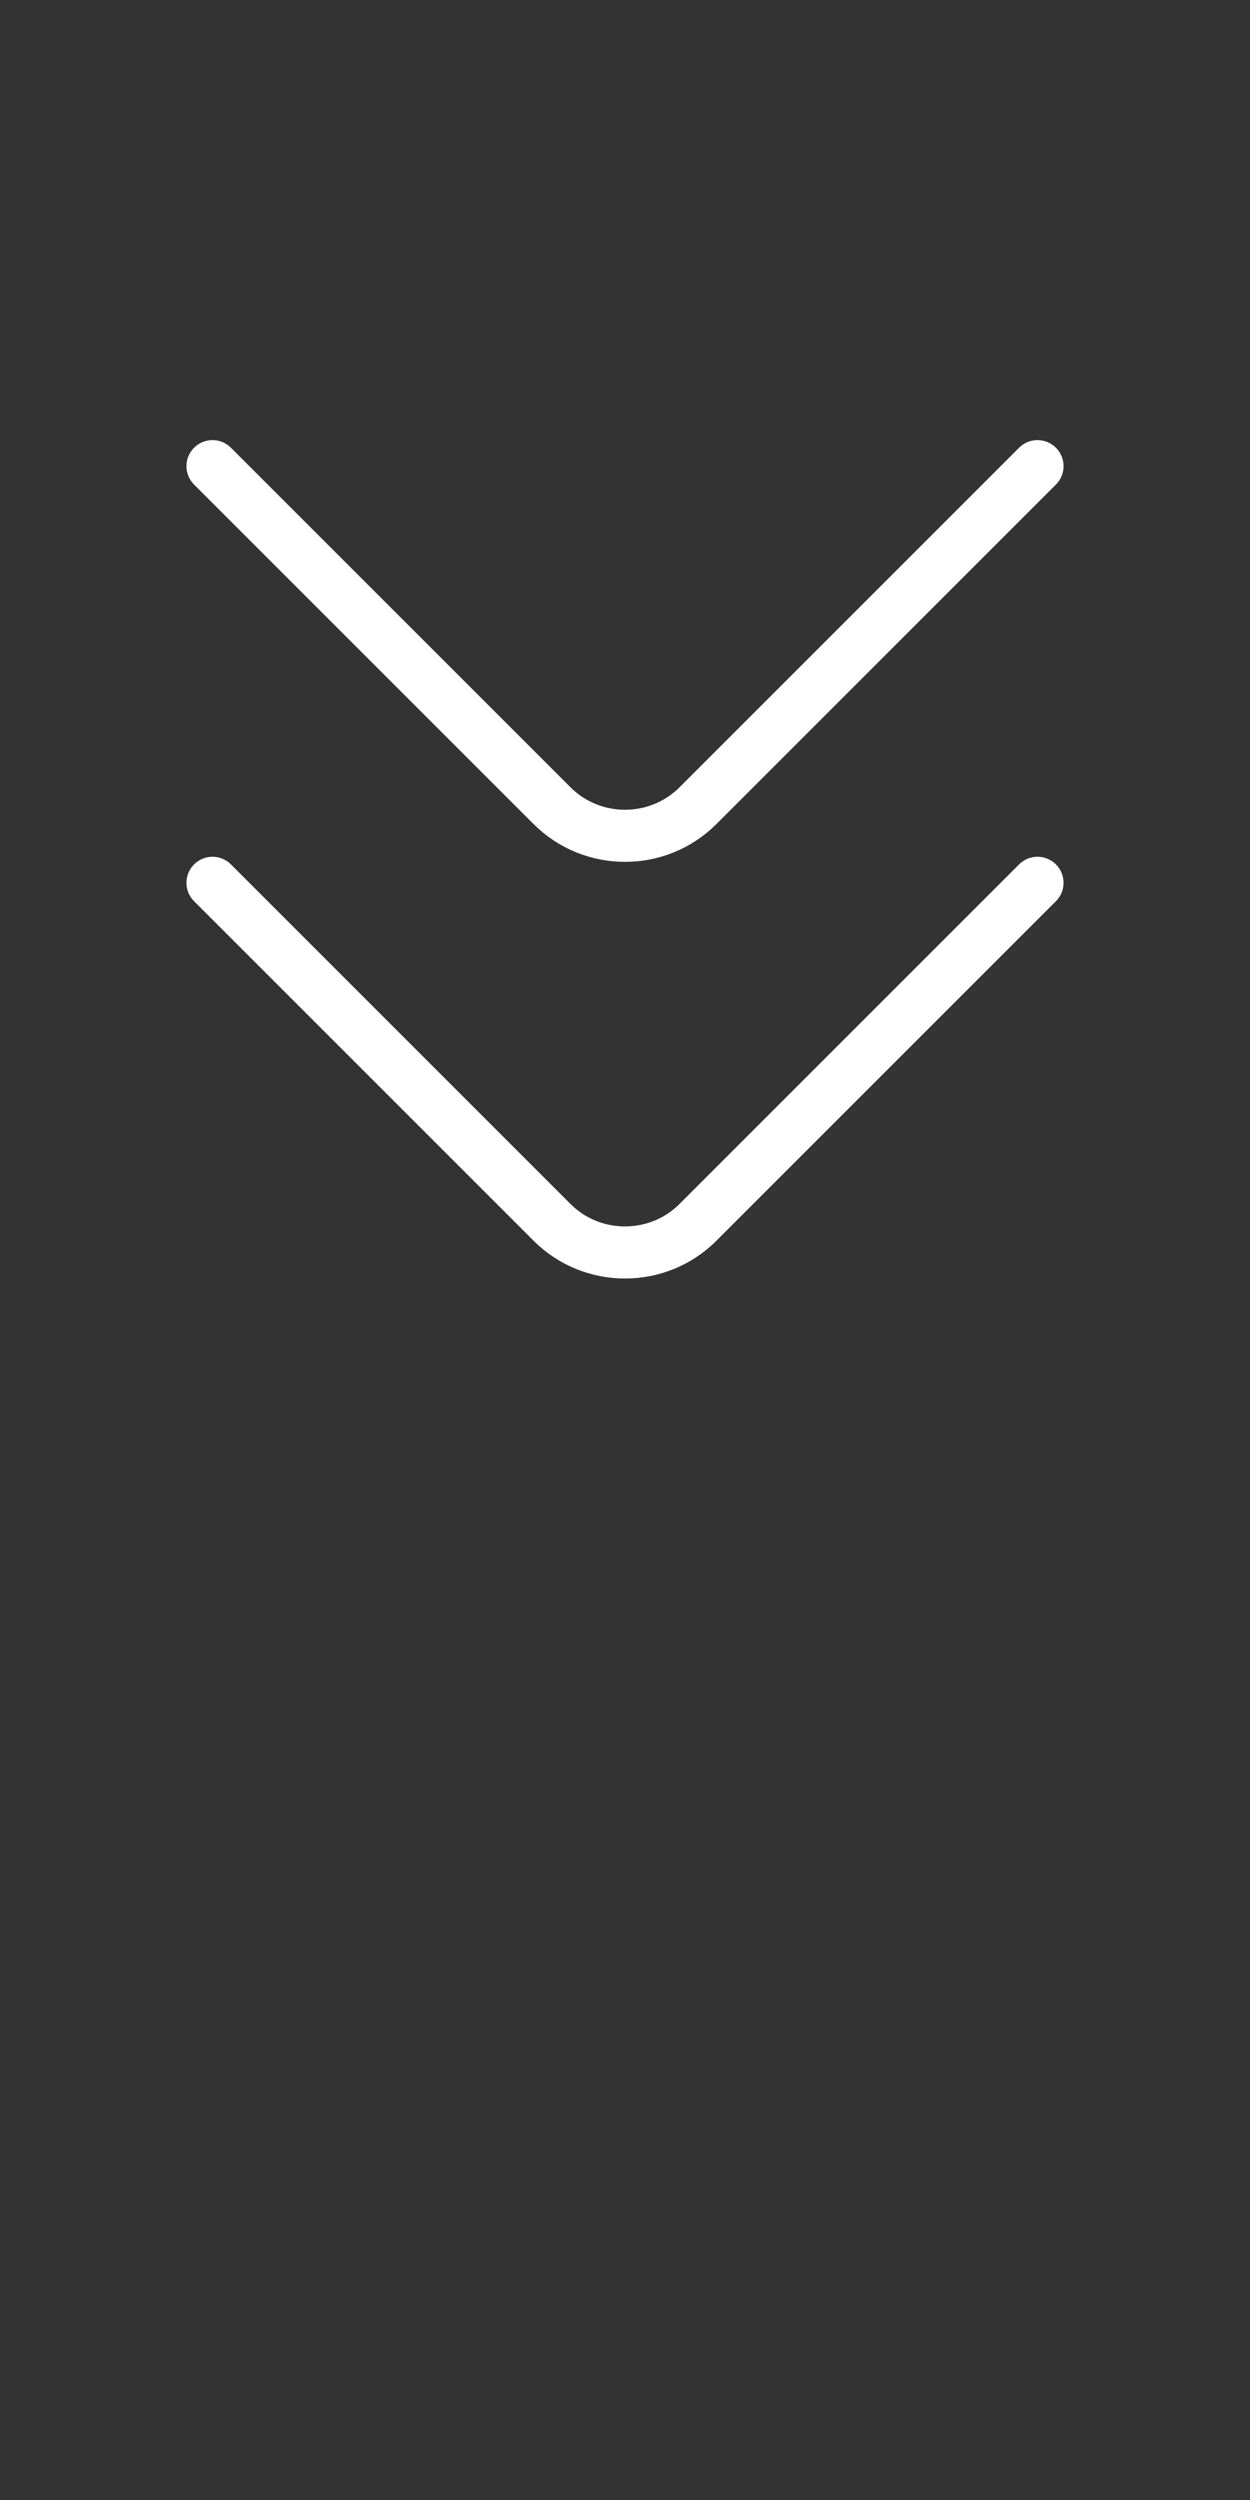 <svg width="24" height="48" viewBox="0 0 24 48" fill="none" xmlns="http://www.w3.org/2000/svg">
<rect x="0" y="0" width="24" height="48" fill="#333333" stroke="none"/>
<path d="M19.92 8.95L13.4 15.47C12.63 16.24 11.37 16.24 10.6 15.47L4.08 8.95" stroke="white" strokeWidth="1.5" strokeMiterlimit="10" stroke-linecap="round" stroke-linejoin="round"/>
<path d="M19.92 16.95L13.4 23.47C12.63 24.24 11.37 24.24 10.6 23.47L4.08 16.95" stroke="white" strokeWidth="1.5" strokeMiterlimit="10" stroke-linecap="round" stroke-linejoin="round"/>
</svg>

